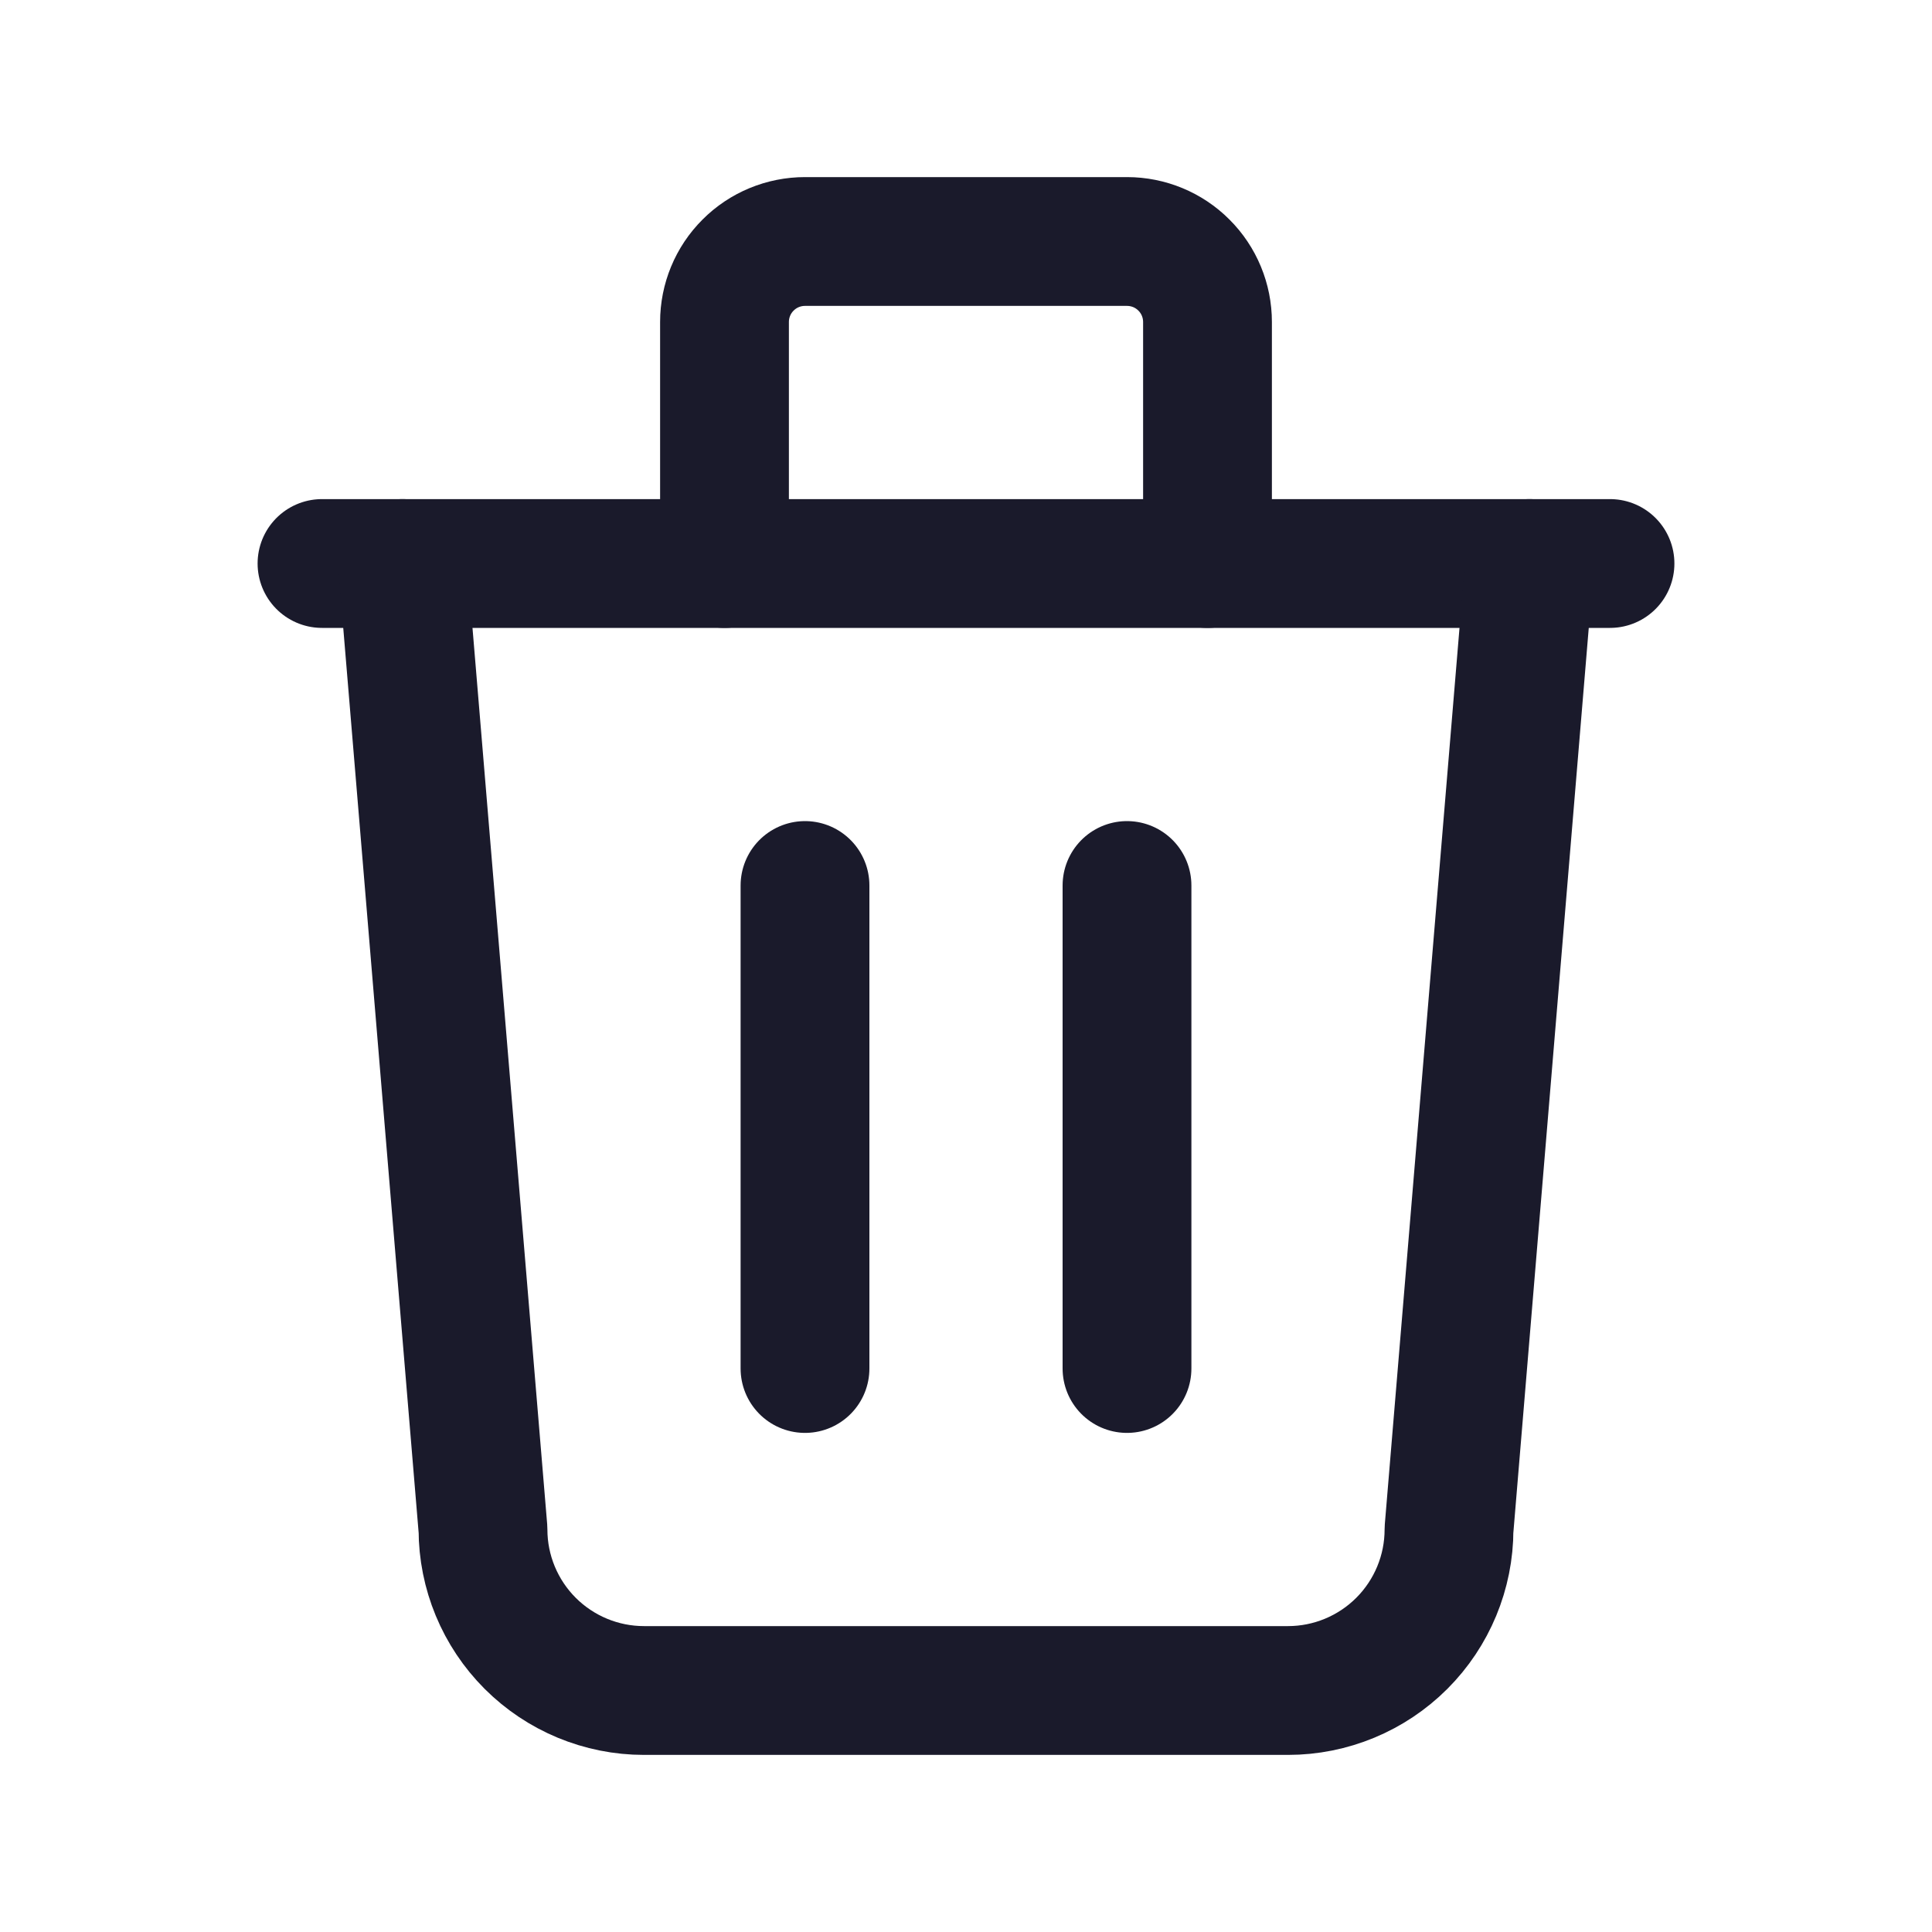<svg width="24" height="24" viewBox="0 0 24 24" fill="none" xmlns="http://www.w3.org/2000/svg">
  <path d="M4 7H20" stroke="#1A1A2B" stroke-width="1.6" stroke-linecap="round" stroke-linejoin="round" />
  <path d="M10 11V17" stroke="#1A1A2B" stroke-width="1.6" stroke-linecap="round" stroke-linejoin="round" />
  <path d="M14 11V17" stroke="#1A1A2B" stroke-width="1.6" stroke-linecap="round" stroke-linejoin="round" />
  <path
    d="M5 7L6 19C6 19.53 6.211 20.039 6.586 20.414C6.961 20.789 7.47 21 8 21H16C16.53 21 17.039 20.789 17.414 20.414C17.789 20.039 18 19.53 18 19L19 7"
    stroke="#1A1A2B" stroke-width="1.6" stroke-linecap="round" stroke-linejoin="round" />
  <path
    d="M9 7V4C9 3.735 9.105 3.48 9.293 3.293C9.48 3.105 9.735 3 10 3H14C14.265 3 14.52 3.105 14.707 3.293C14.895 3.48 15 3.735 15 4V7"
    stroke="#1A1A2B" stroke-width="1.6" stroke-linecap="round" stroke-linejoin="round" />
</svg>